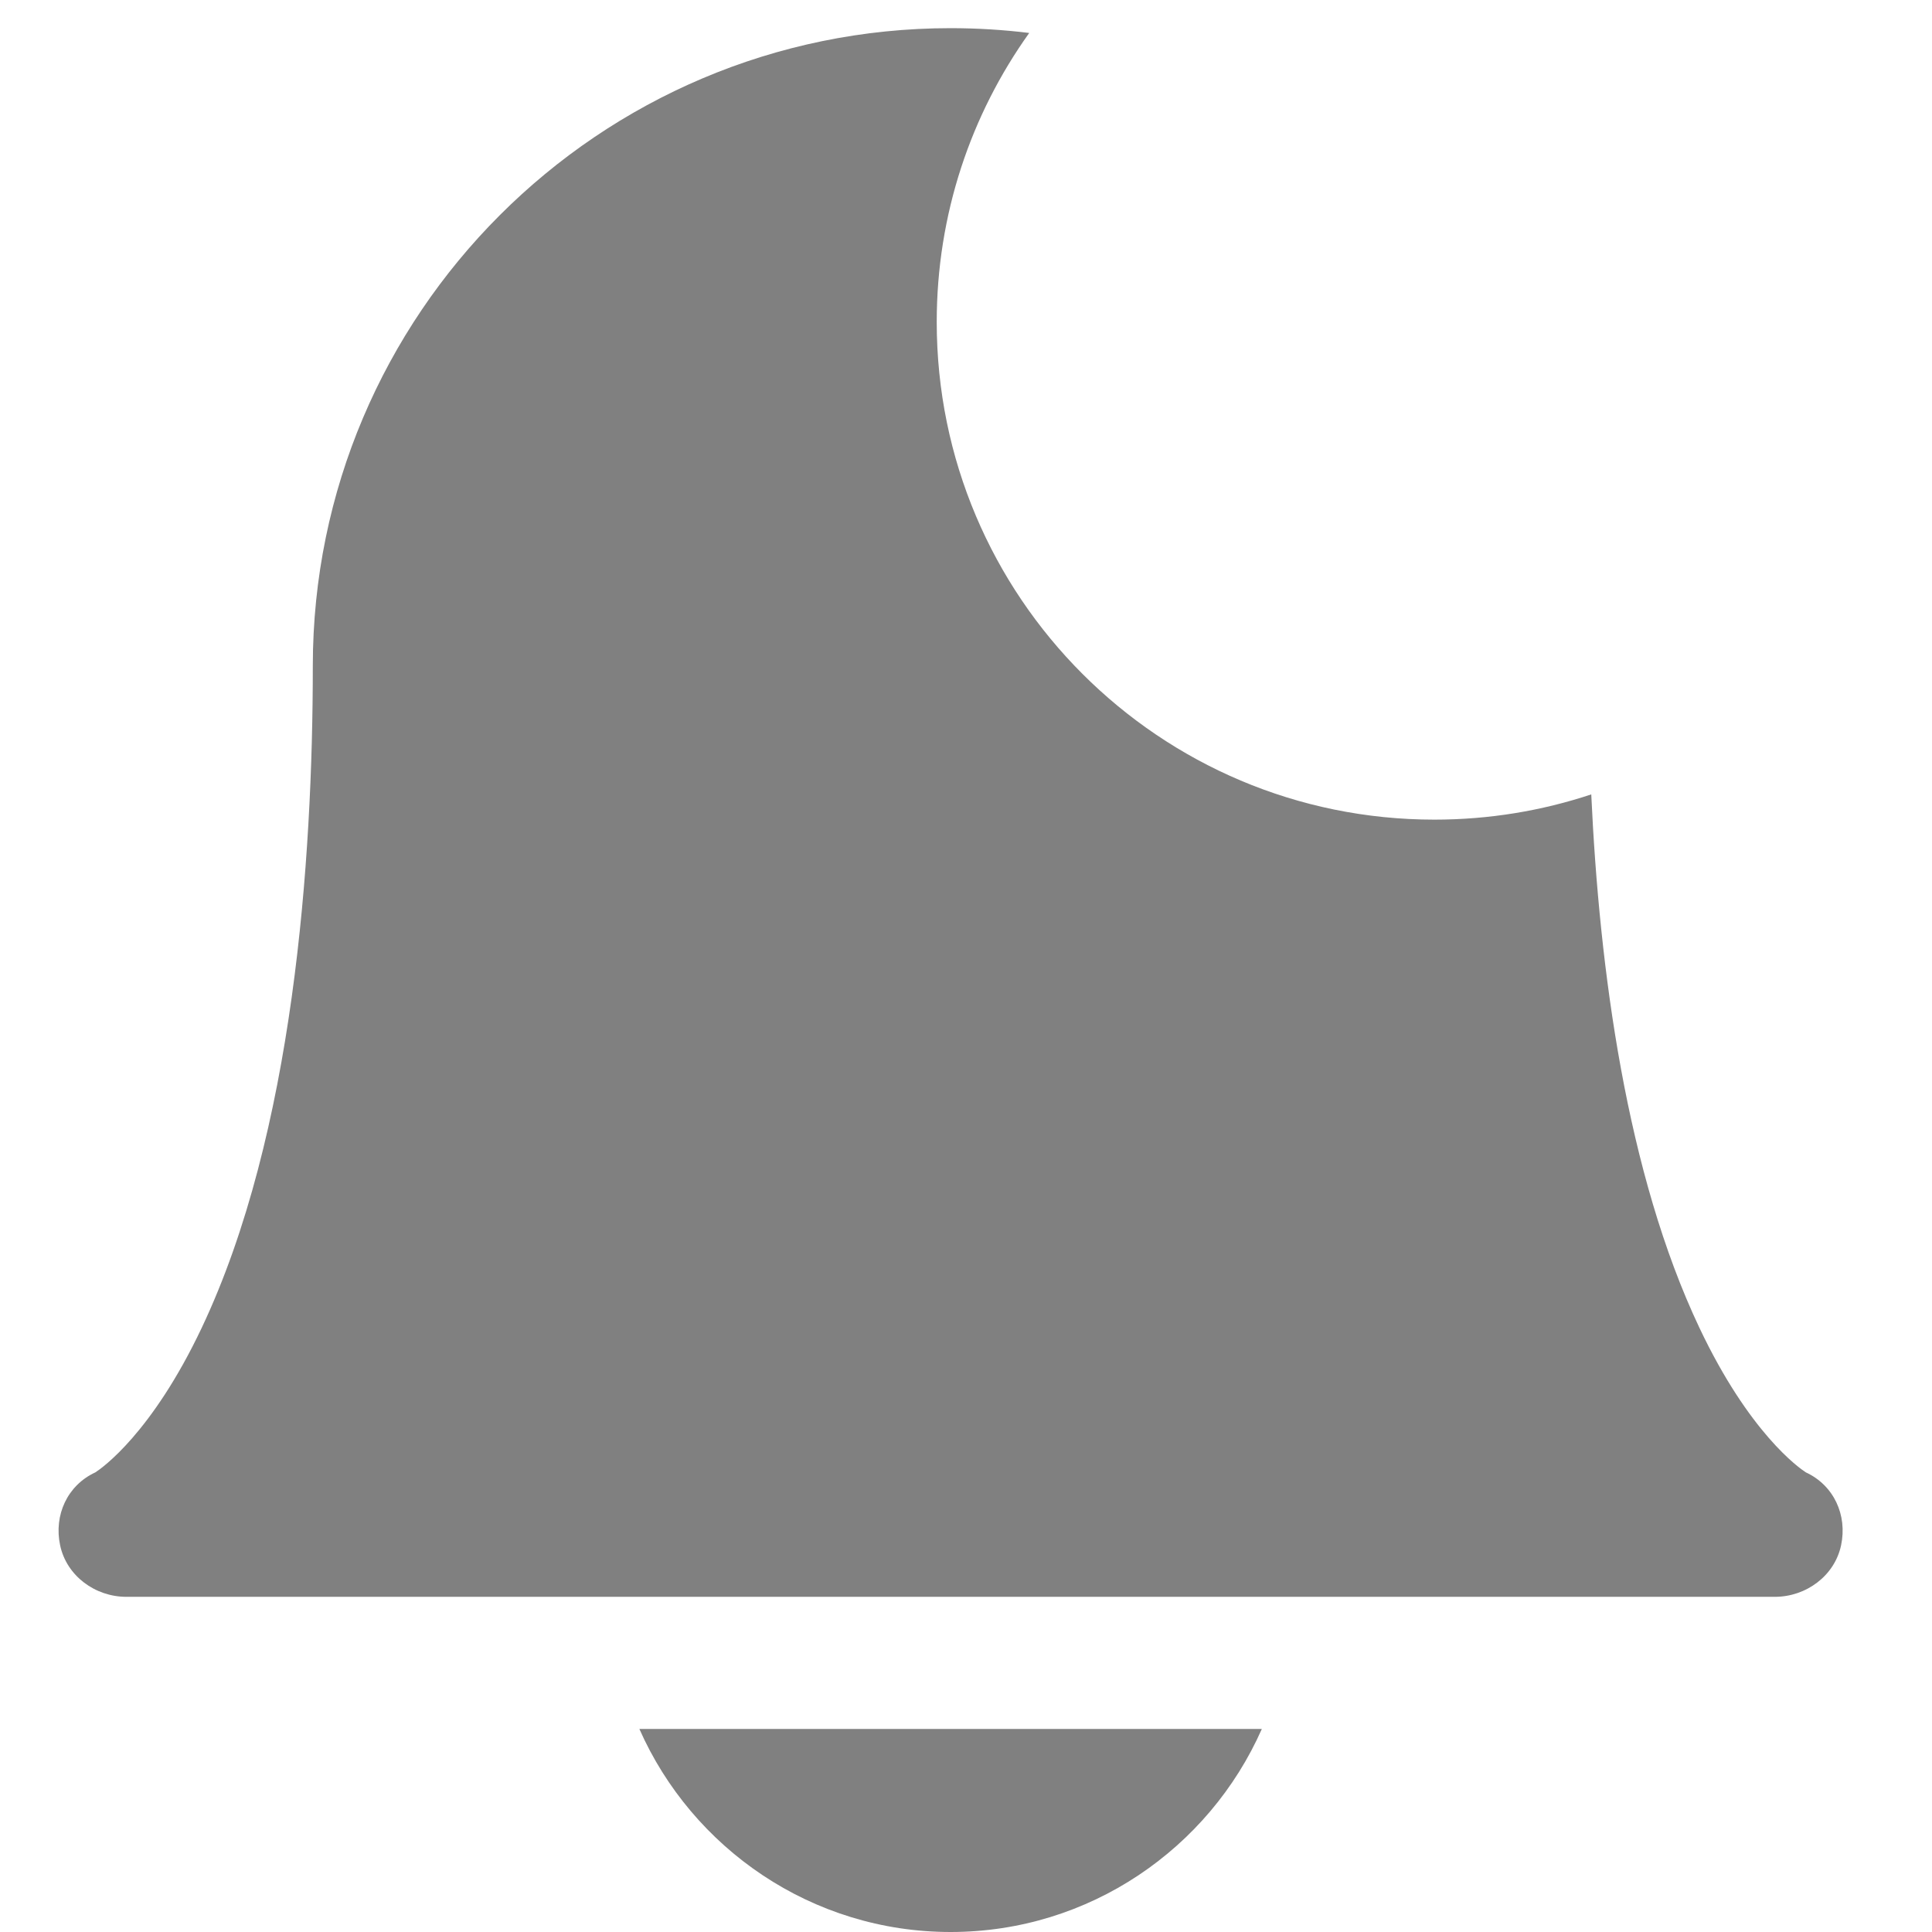 <svg width="25" height="25" viewBox="0 0 31 33" fill="none" xmlns="http://www.w3.org/2000/svg">
<path d="M9.921 29.532C10.823 31.572 12.866 33 15.237 33C17.608 33 19.651 31.572 20.553 29.532H9.921Z" fill="grey"/>
<path fill-rule="evenodd" clip-rule="evenodd" d="M26.18 13.569C25.337 13.849 24.436 14 23.5 14C18.805 14 15 10.195 15 5.5C15 3.659 15.585 1.955 16.58 0.563C16.14 0.509 15.691 0.481 15.236 0.481C9.23 0.481 4.343 5.368 4.343 11.374C4.343 14.703 4.014 19.367 2.447 22.677C1.594 24.48 0.742 25.076 0.629 25.149C0.152 25.369 -0.083 25.878 0.027 26.395C0.137 26.916 0.625 27.275 1.158 27.275H29.316C29.849 27.275 30.337 26.916 30.447 26.395C30.557 25.878 30.322 25.369 29.845 25.149C29.732 25.076 28.879 24.48 28.026 22.677C26.781 20.046 26.318 16.56 26.18 13.569Z" fill="grey"/>
</svg>
